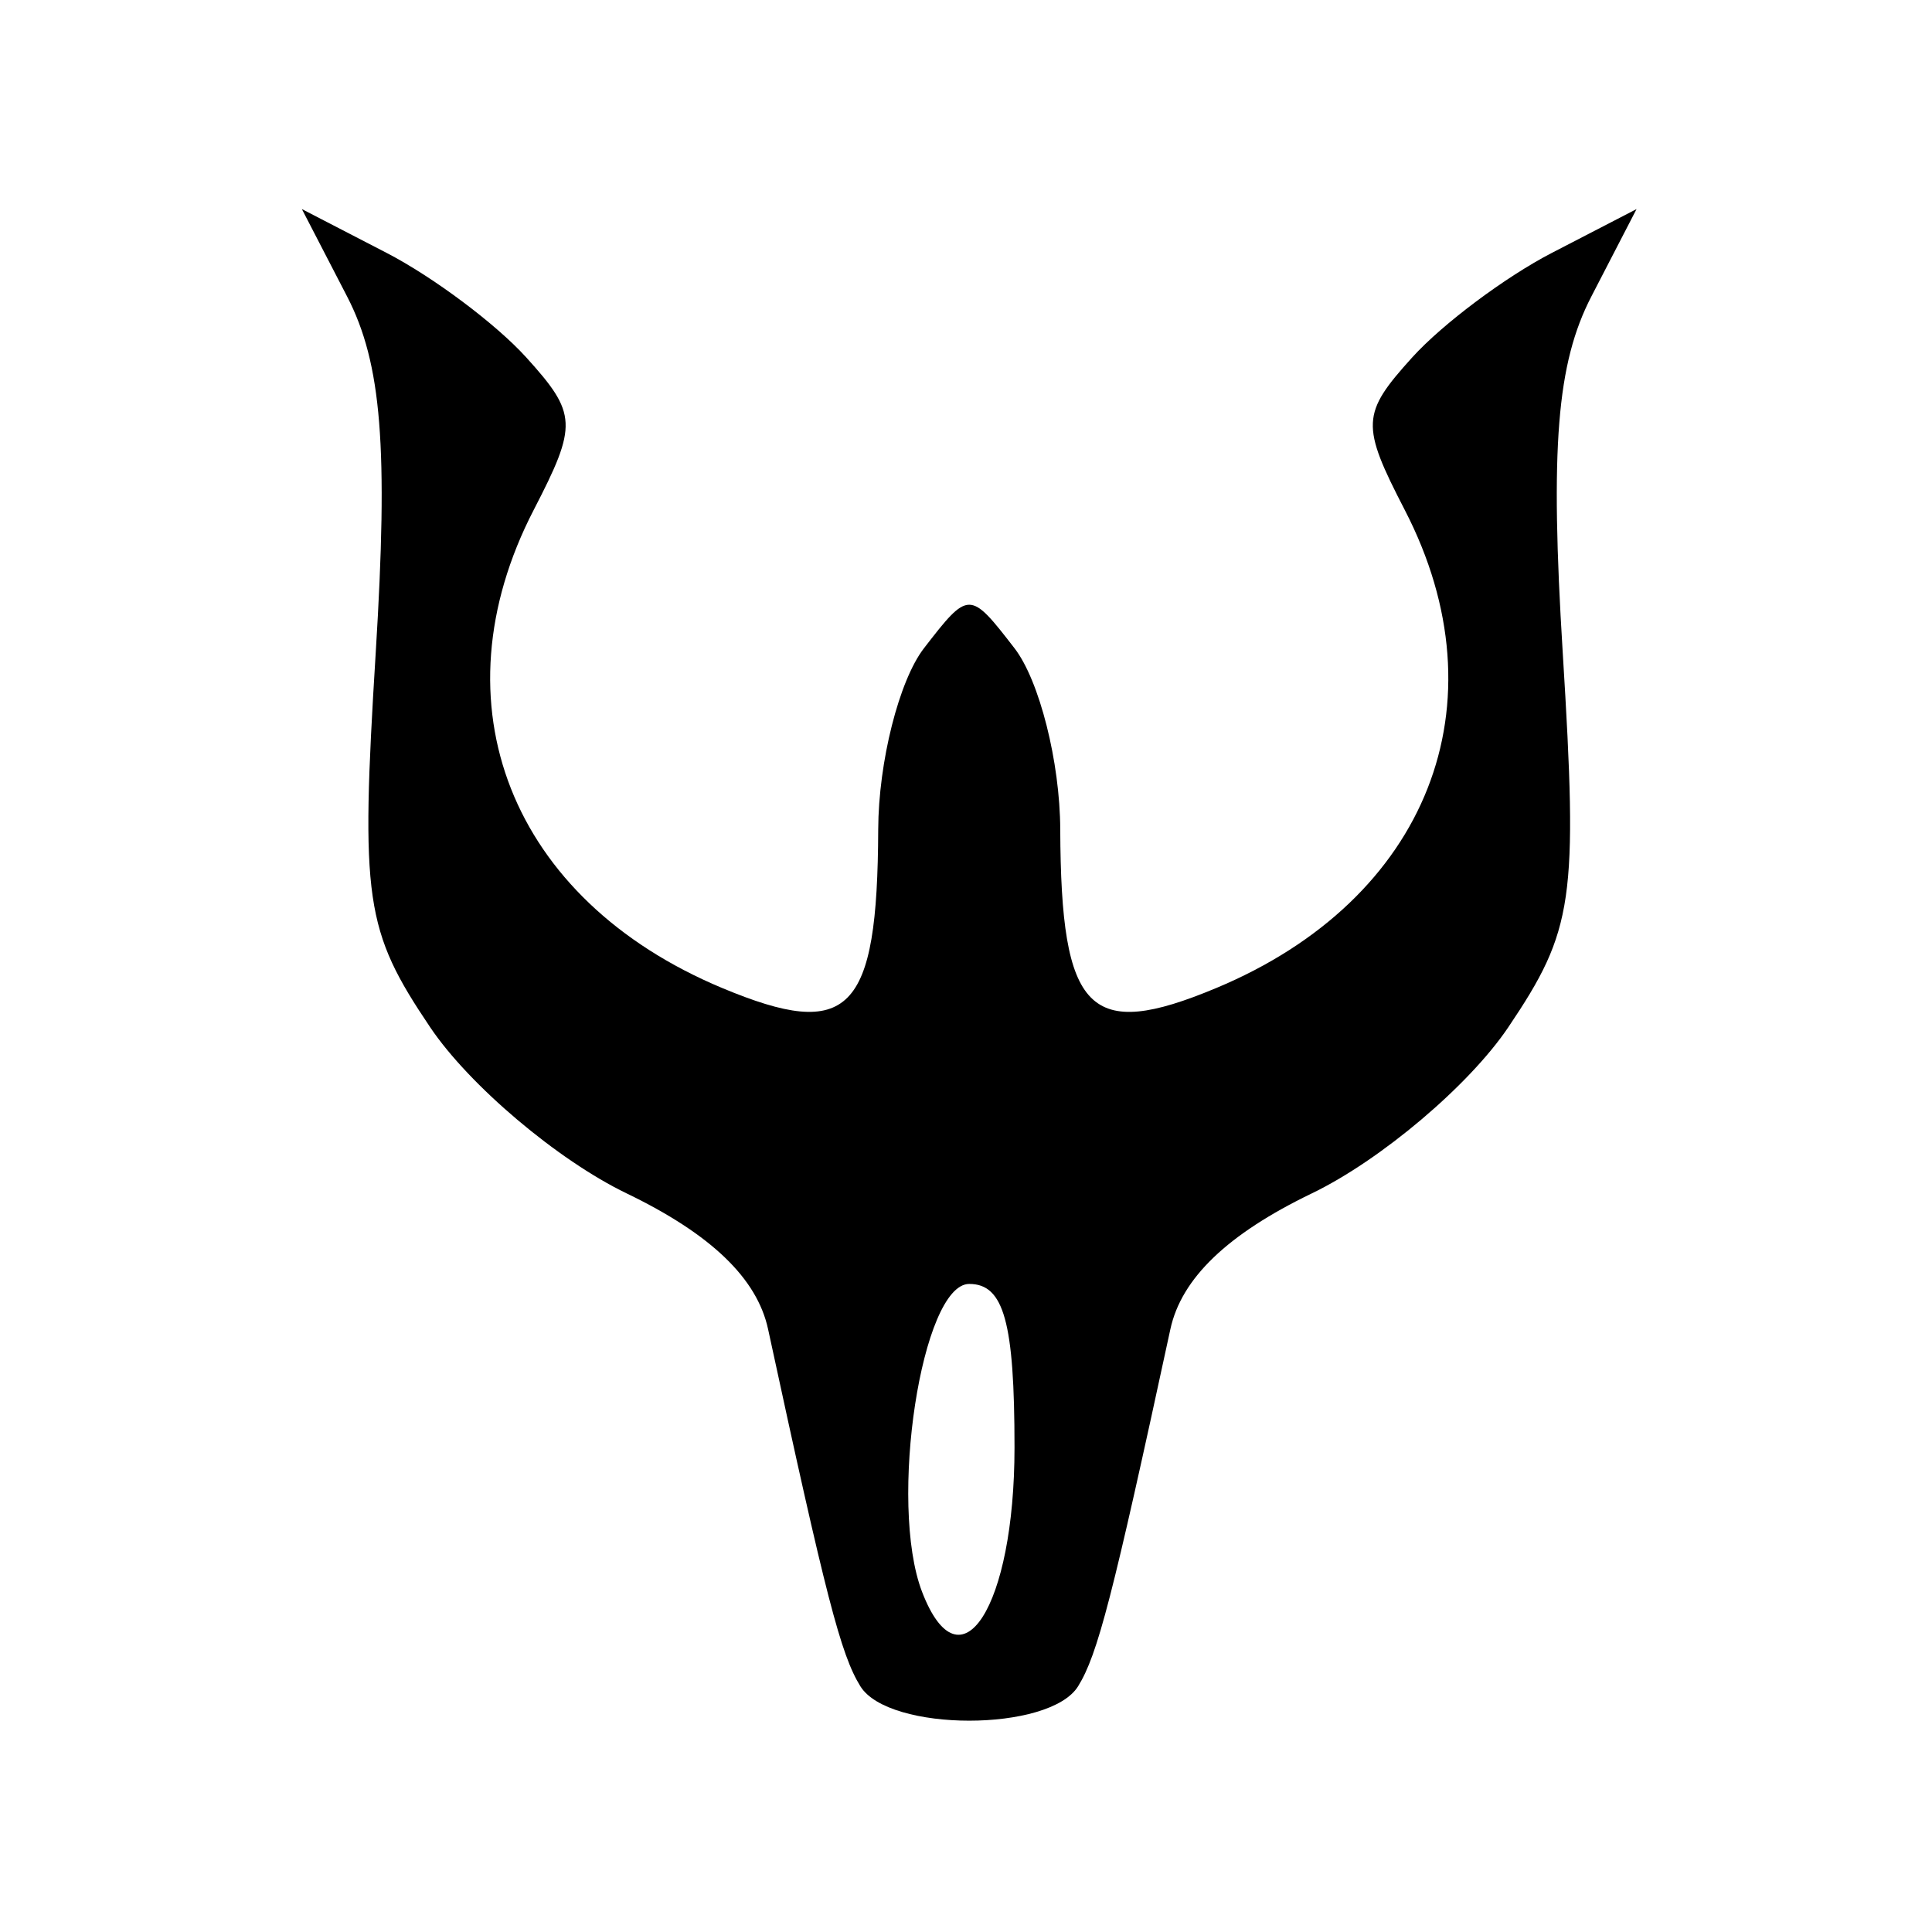 <?xml version="1.0" encoding="UTF-8" standalone="no"?>
<svg
   xmlns:dc="http://purl.org/dc/elements/1.1/"
   xmlns:cc="http://creativecommons.org/ns#"
   xmlns:rdf="http://www.w3.org/1999/02/22-rdf-syntax-ns#"
   xmlns:svg="http://www.w3.org/2000/svg"
   xmlns="http://www.w3.org/2000/svg"
   viewBox="0 0 64 64"
   height="64"
   width="64"
   id="svg68"
   version="1.1">
  <defs
     id="defs72" />
  <path
     id="path78"
     d="m 28.5,55.859 c -0.648,-1.048 -1.139,-2.947 -3.056,-11.827 -0.364,-1.685 -1.892,-3.152 -4.687,-4.5 -2.281,-1.1 -5.208,-3.575 -6.505,-5.5 -2.169,-3.22 -2.313,-4.212 -1.806,-12.406 0.421,-6.808 0.198,-9.588 -0.947,-11.803 L 10,6.926 12.806,8.377 c 1.543,0.798 3.625,2.356 4.626,3.462 1.688,1.865 1.706,2.233 0.248,5.053 -3.323,6.426 -0.769,12.907 6.24,15.836 4.22,1.763 5.149,0.82 5.172,-5.254 0.008,-2.232 0.69,-4.932 1.515,-6 1.485,-1.922 1.515,-1.922 3,0 0.825,1.068 1.507,3.768 1.515,6 0.023,6.074 0.951,7.018 5.172,5.254 7.009,-2.929 9.563,-9.41 6.24,-15.836 -1.458,-2.82 -1.44,-3.188 0.248,-5.053 1.001,-1.106 3.083,-2.664 4.626,-3.462 L 54.213,6.926 52.715,9.823 c -1.145,2.215 -1.368,4.996 -0.947,11.803 0.507,8.194 0.363,9.186 -1.806,12.406 -1.297,1.925 -4.224,4.4 -6.505,5.5 -2.795,1.348 -4.323,2.815 -4.687,4.5 -1.917,8.88 -2.408,10.779 -3.056,11.827 -0.94,1.521 -6.274,1.521 -7.214,0 z M 33.607,47.949 c 0,-4.148 -0.351,-5.417 -1.5,-5.417 -1.575,0 -2.688,7.264 -1.563,10.198 1.268,3.305 3.063,0.504 3.063,-4.781 z"
     style="fill:#000000;stroke-width:1" />
</svg>
